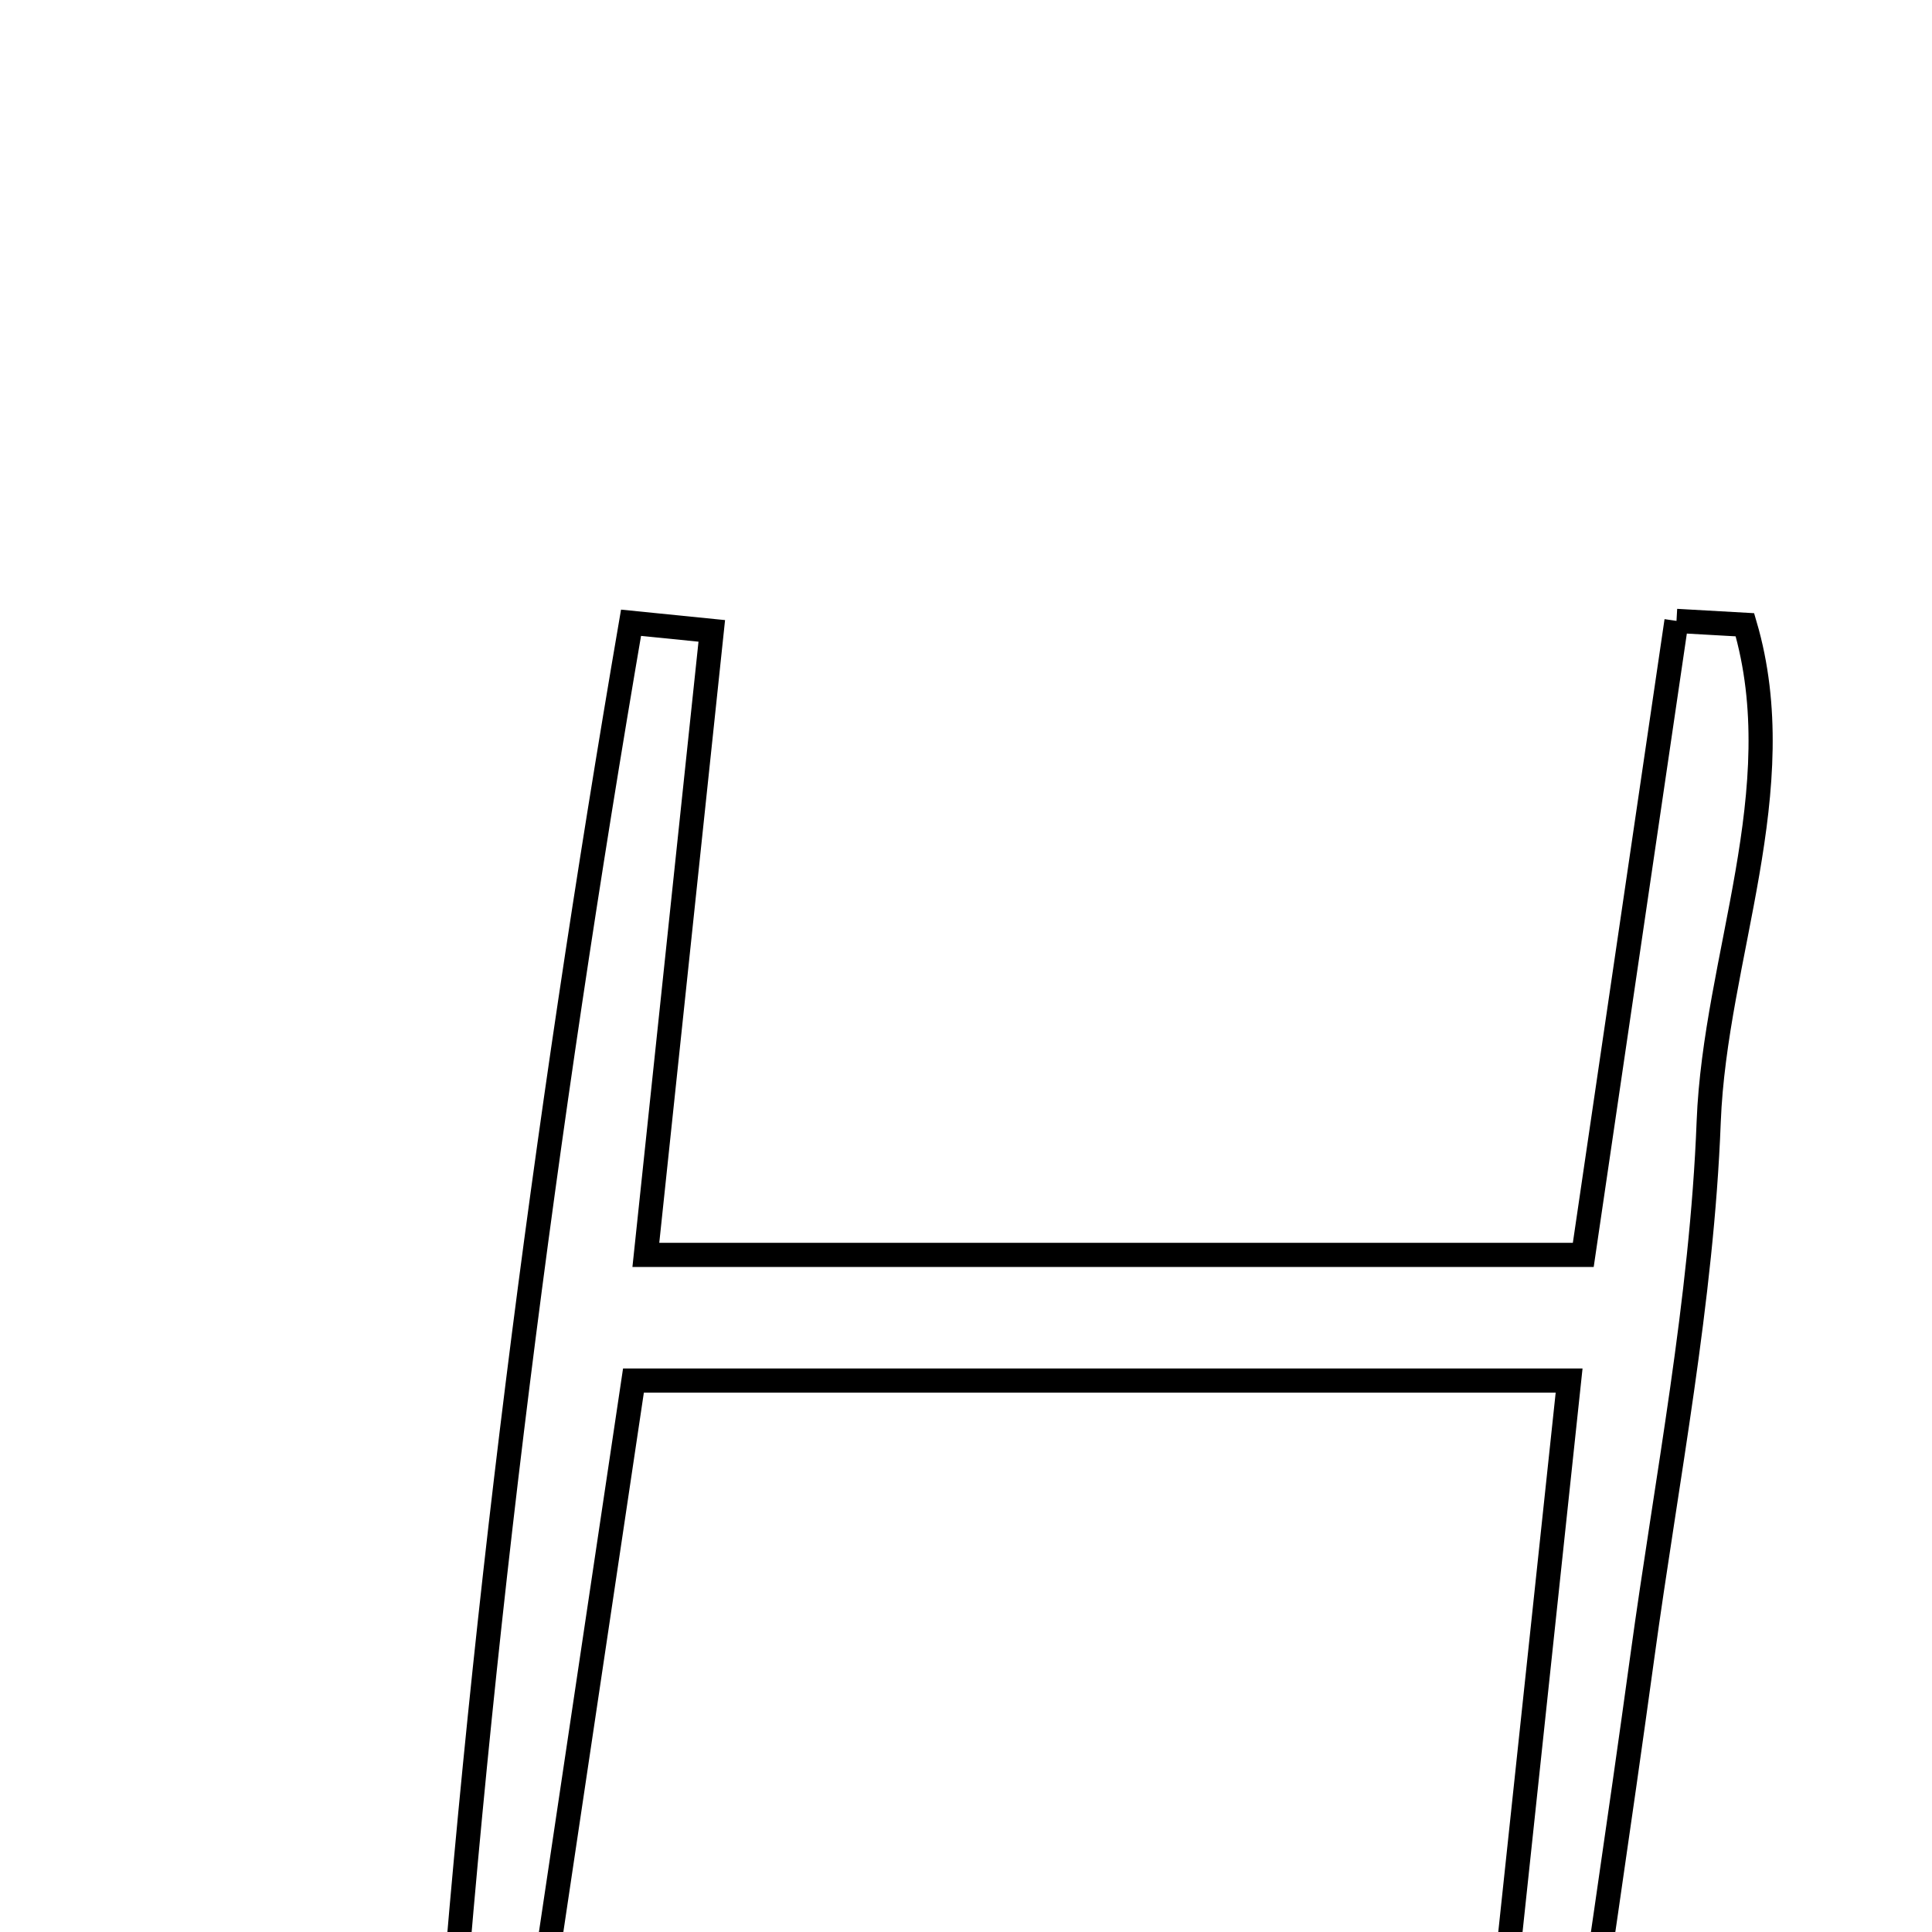 <svg xmlns="http://www.w3.org/2000/svg" viewBox="0.0 0.0 24.0 24.0" height="200px" width="200px"><path fill="none" stroke="black" stroke-width=".3" stroke-opacity="1.0"  filling="0" d="M20.826 7.713 C21.109 7.729 21.393 7.745 21.676 7.761 C22.277 9.807 21.305 11.89 21.226 13.936 C21.141 16.159 20.704 18.371 20.401 20.585 C20.111 22.696 19.795 24.803 19.49 26.913 C19.148 26.871 18.807 26.83 18.466 26.788 C18.802 23.629 19.138 20.469 19.492 17.15 C15.603 17.15 11.844 17.15 7.869 17.15 C7.386 20.385 6.903 23.621 6.42 26.857 C6.112 26.804 5.804 26.75 5.496 26.697 C5.945 20.334 6.761 14.018 7.839 7.736 C8.173 7.769 8.507 7.803 8.842 7.837 C8.578 10.342 8.313 12.848 8.023 15.589 C11.855 15.589 15.664 15.589 19.668 15.589 C20.051 12.985 20.439 10.349 20.826 7.713"></path></svg>
